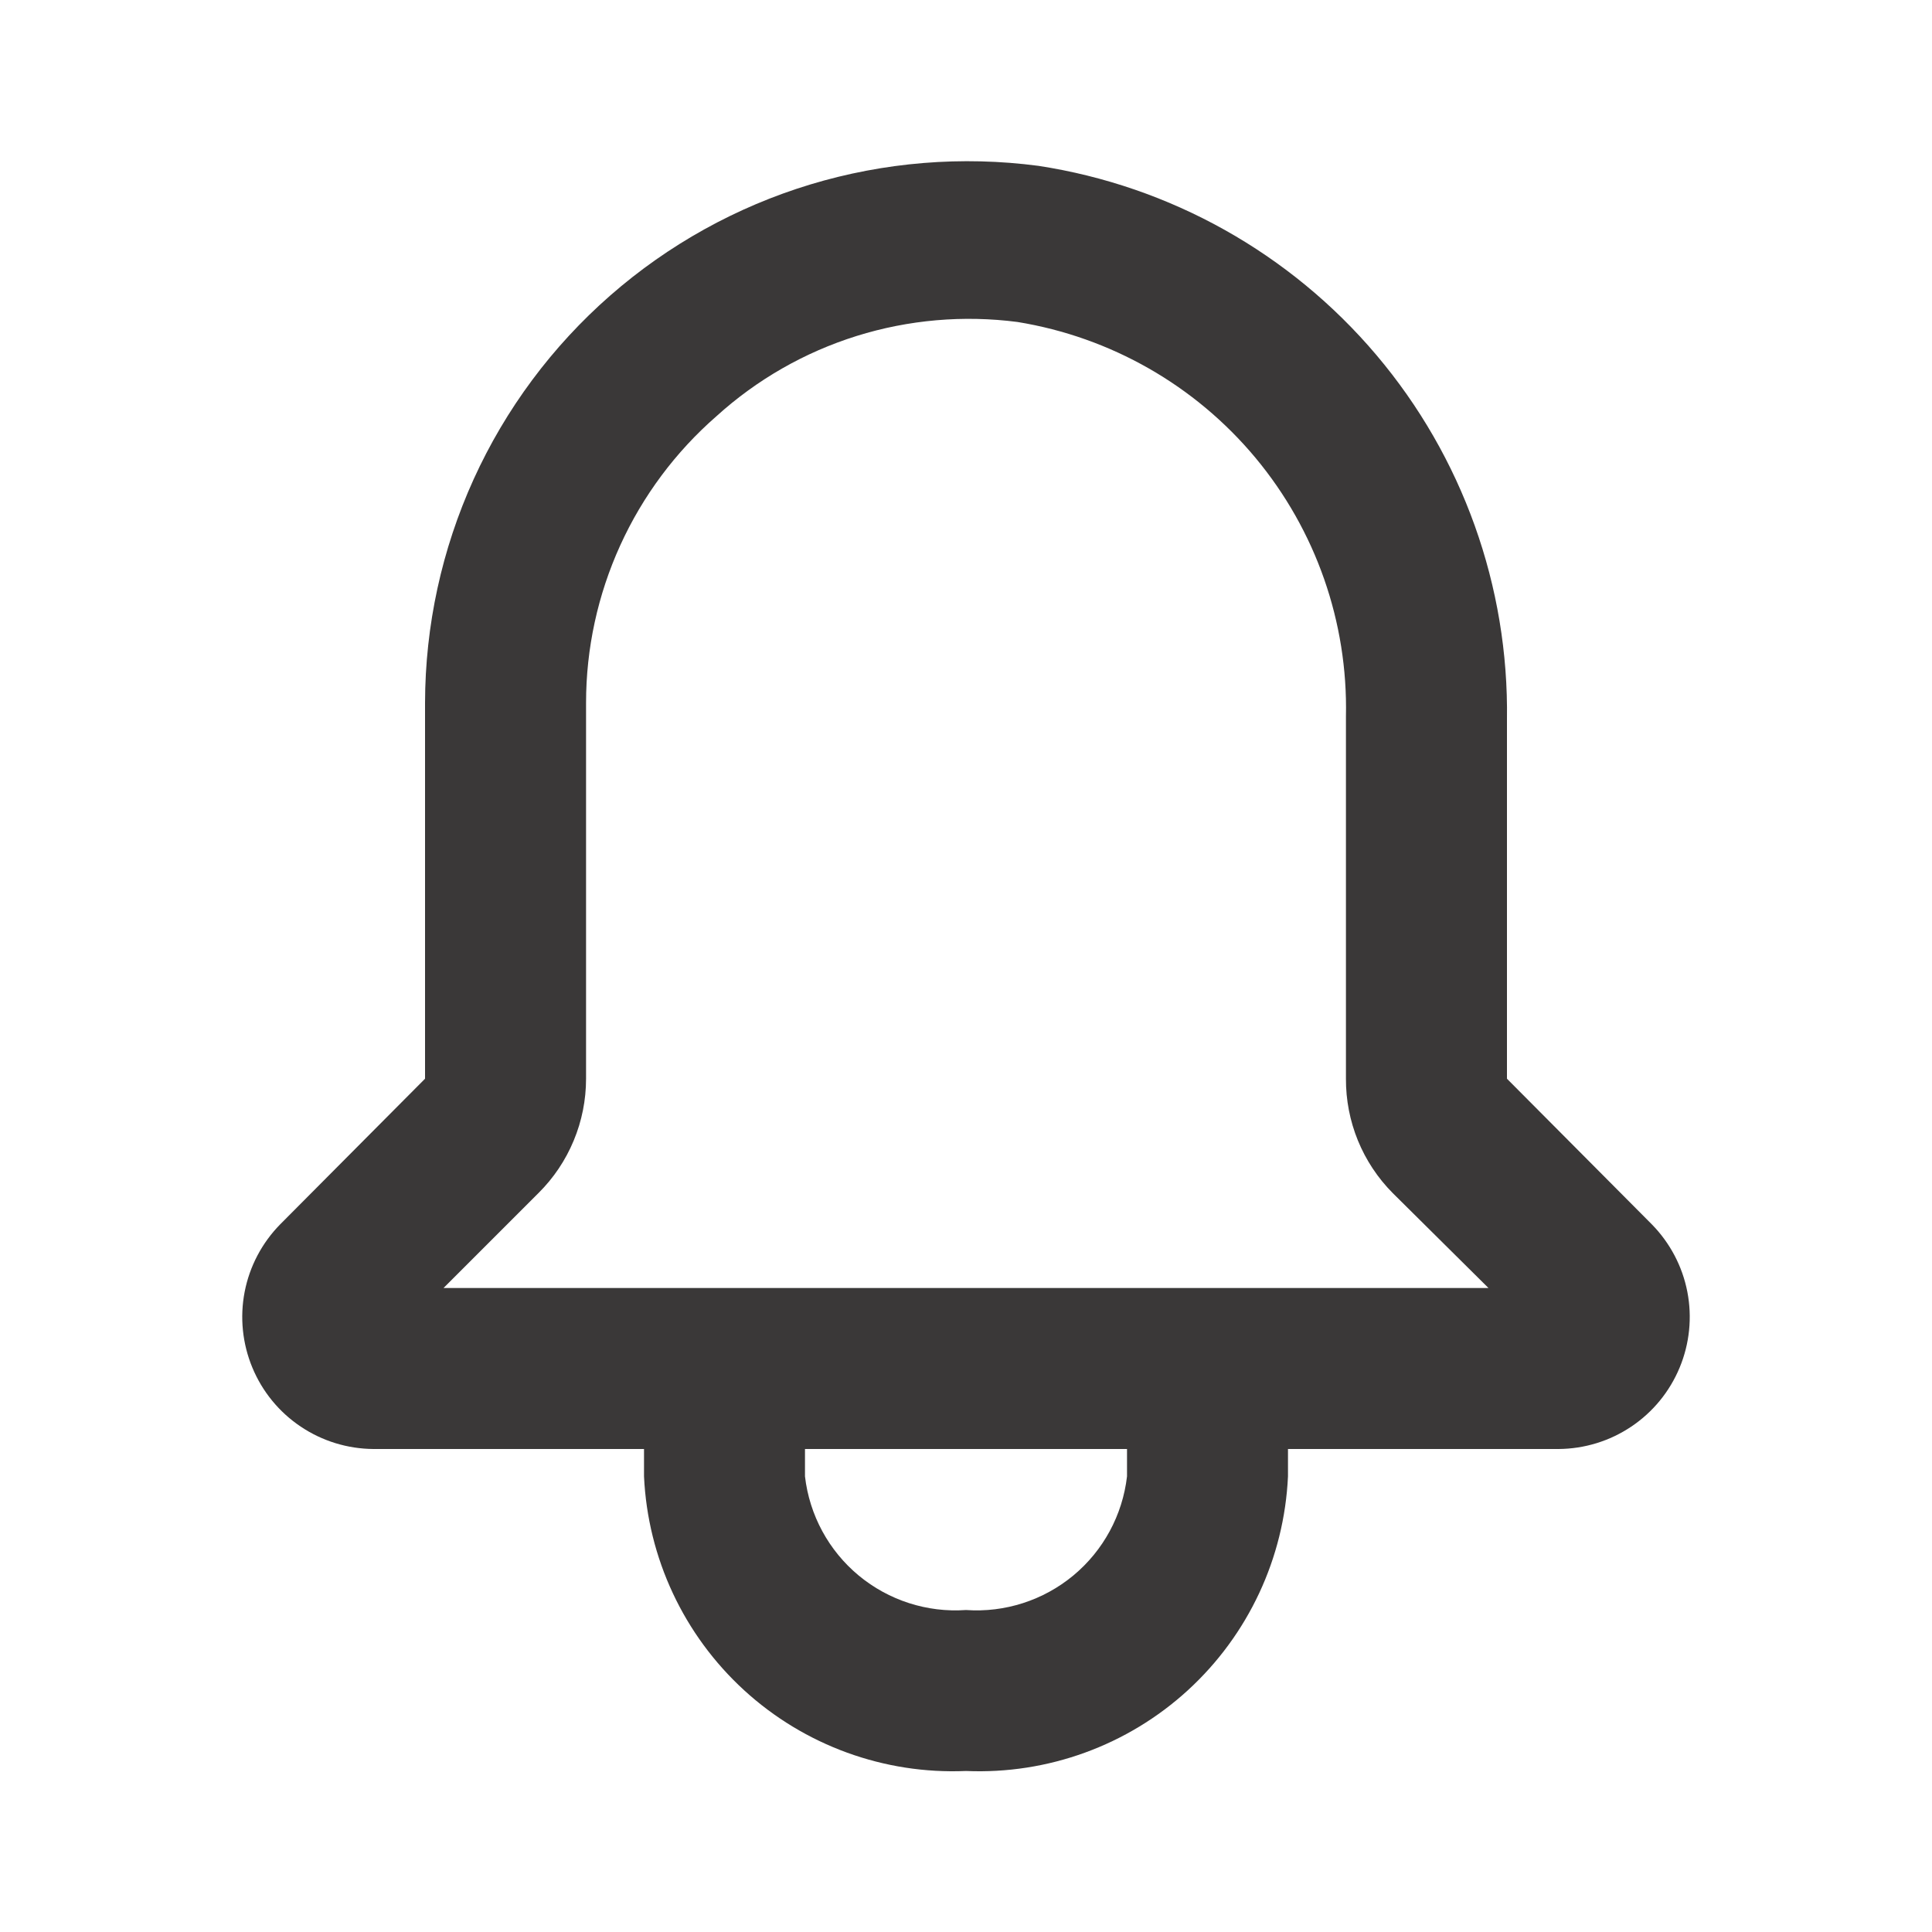 <svg width="38" height="38" viewBox="0 0 38 38" fill="none" xmlns="http://www.w3.org/2000/svg">
<path d="M32.49 24.082L29.64 21.217V14.155C29.678 11.533 28.766 8.985 27.072 6.983C25.378 4.981 23.017 3.659 20.425 3.262C18.921 3.064 17.391 3.189 15.939 3.628C14.486 4.068 13.145 4.813 12.003 5.812C10.861 6.812 9.945 8.043 9.317 9.424C8.689 10.806 8.363 12.305 8.36 13.822V21.217L5.51 24.082C5.152 24.447 4.909 24.908 4.812 25.409C4.715 25.91 4.768 26.429 4.964 26.9C5.16 27.372 5.49 27.775 5.914 28.059C6.338 28.344 6.836 28.497 7.347 28.5H12.667V29.038C12.741 30.646 13.449 32.158 14.636 33.245C15.823 34.331 17.392 34.902 19 34.833C20.608 34.902 22.177 34.331 23.364 33.245C24.551 32.158 25.259 30.646 25.333 29.038V28.5H30.653C31.164 28.497 31.662 28.344 32.086 28.059C32.51 27.775 32.84 27.372 33.036 26.9C33.232 26.429 33.285 25.91 33.188 25.409C33.091 24.908 32.848 24.447 32.49 24.082ZM22.167 29.038C22.079 29.8 21.701 30.498 21.111 30.988C20.521 31.477 19.765 31.721 19 31.667C18.235 31.721 17.479 31.477 16.889 30.988C16.299 30.498 15.921 29.8 15.833 29.038V28.5H22.167V29.038ZM8.724 25.333L10.592 23.465C10.889 23.17 11.124 22.82 11.284 22.434C11.445 22.048 11.527 21.634 11.527 21.217V13.822C11.527 12.754 11.757 11.699 12.199 10.727C12.642 9.754 13.287 8.888 14.092 8.186C14.886 7.466 15.826 6.928 16.849 6.608C17.871 6.289 18.951 6.195 20.013 6.333C21.844 6.631 23.506 7.579 24.694 9.005C25.881 10.431 26.513 12.237 26.473 14.092V21.217C26.471 21.633 26.551 22.047 26.708 22.432C26.866 22.818 27.098 23.169 27.392 23.465L29.276 25.333H8.724Z" fill="#3A3838"/>
</svg>
